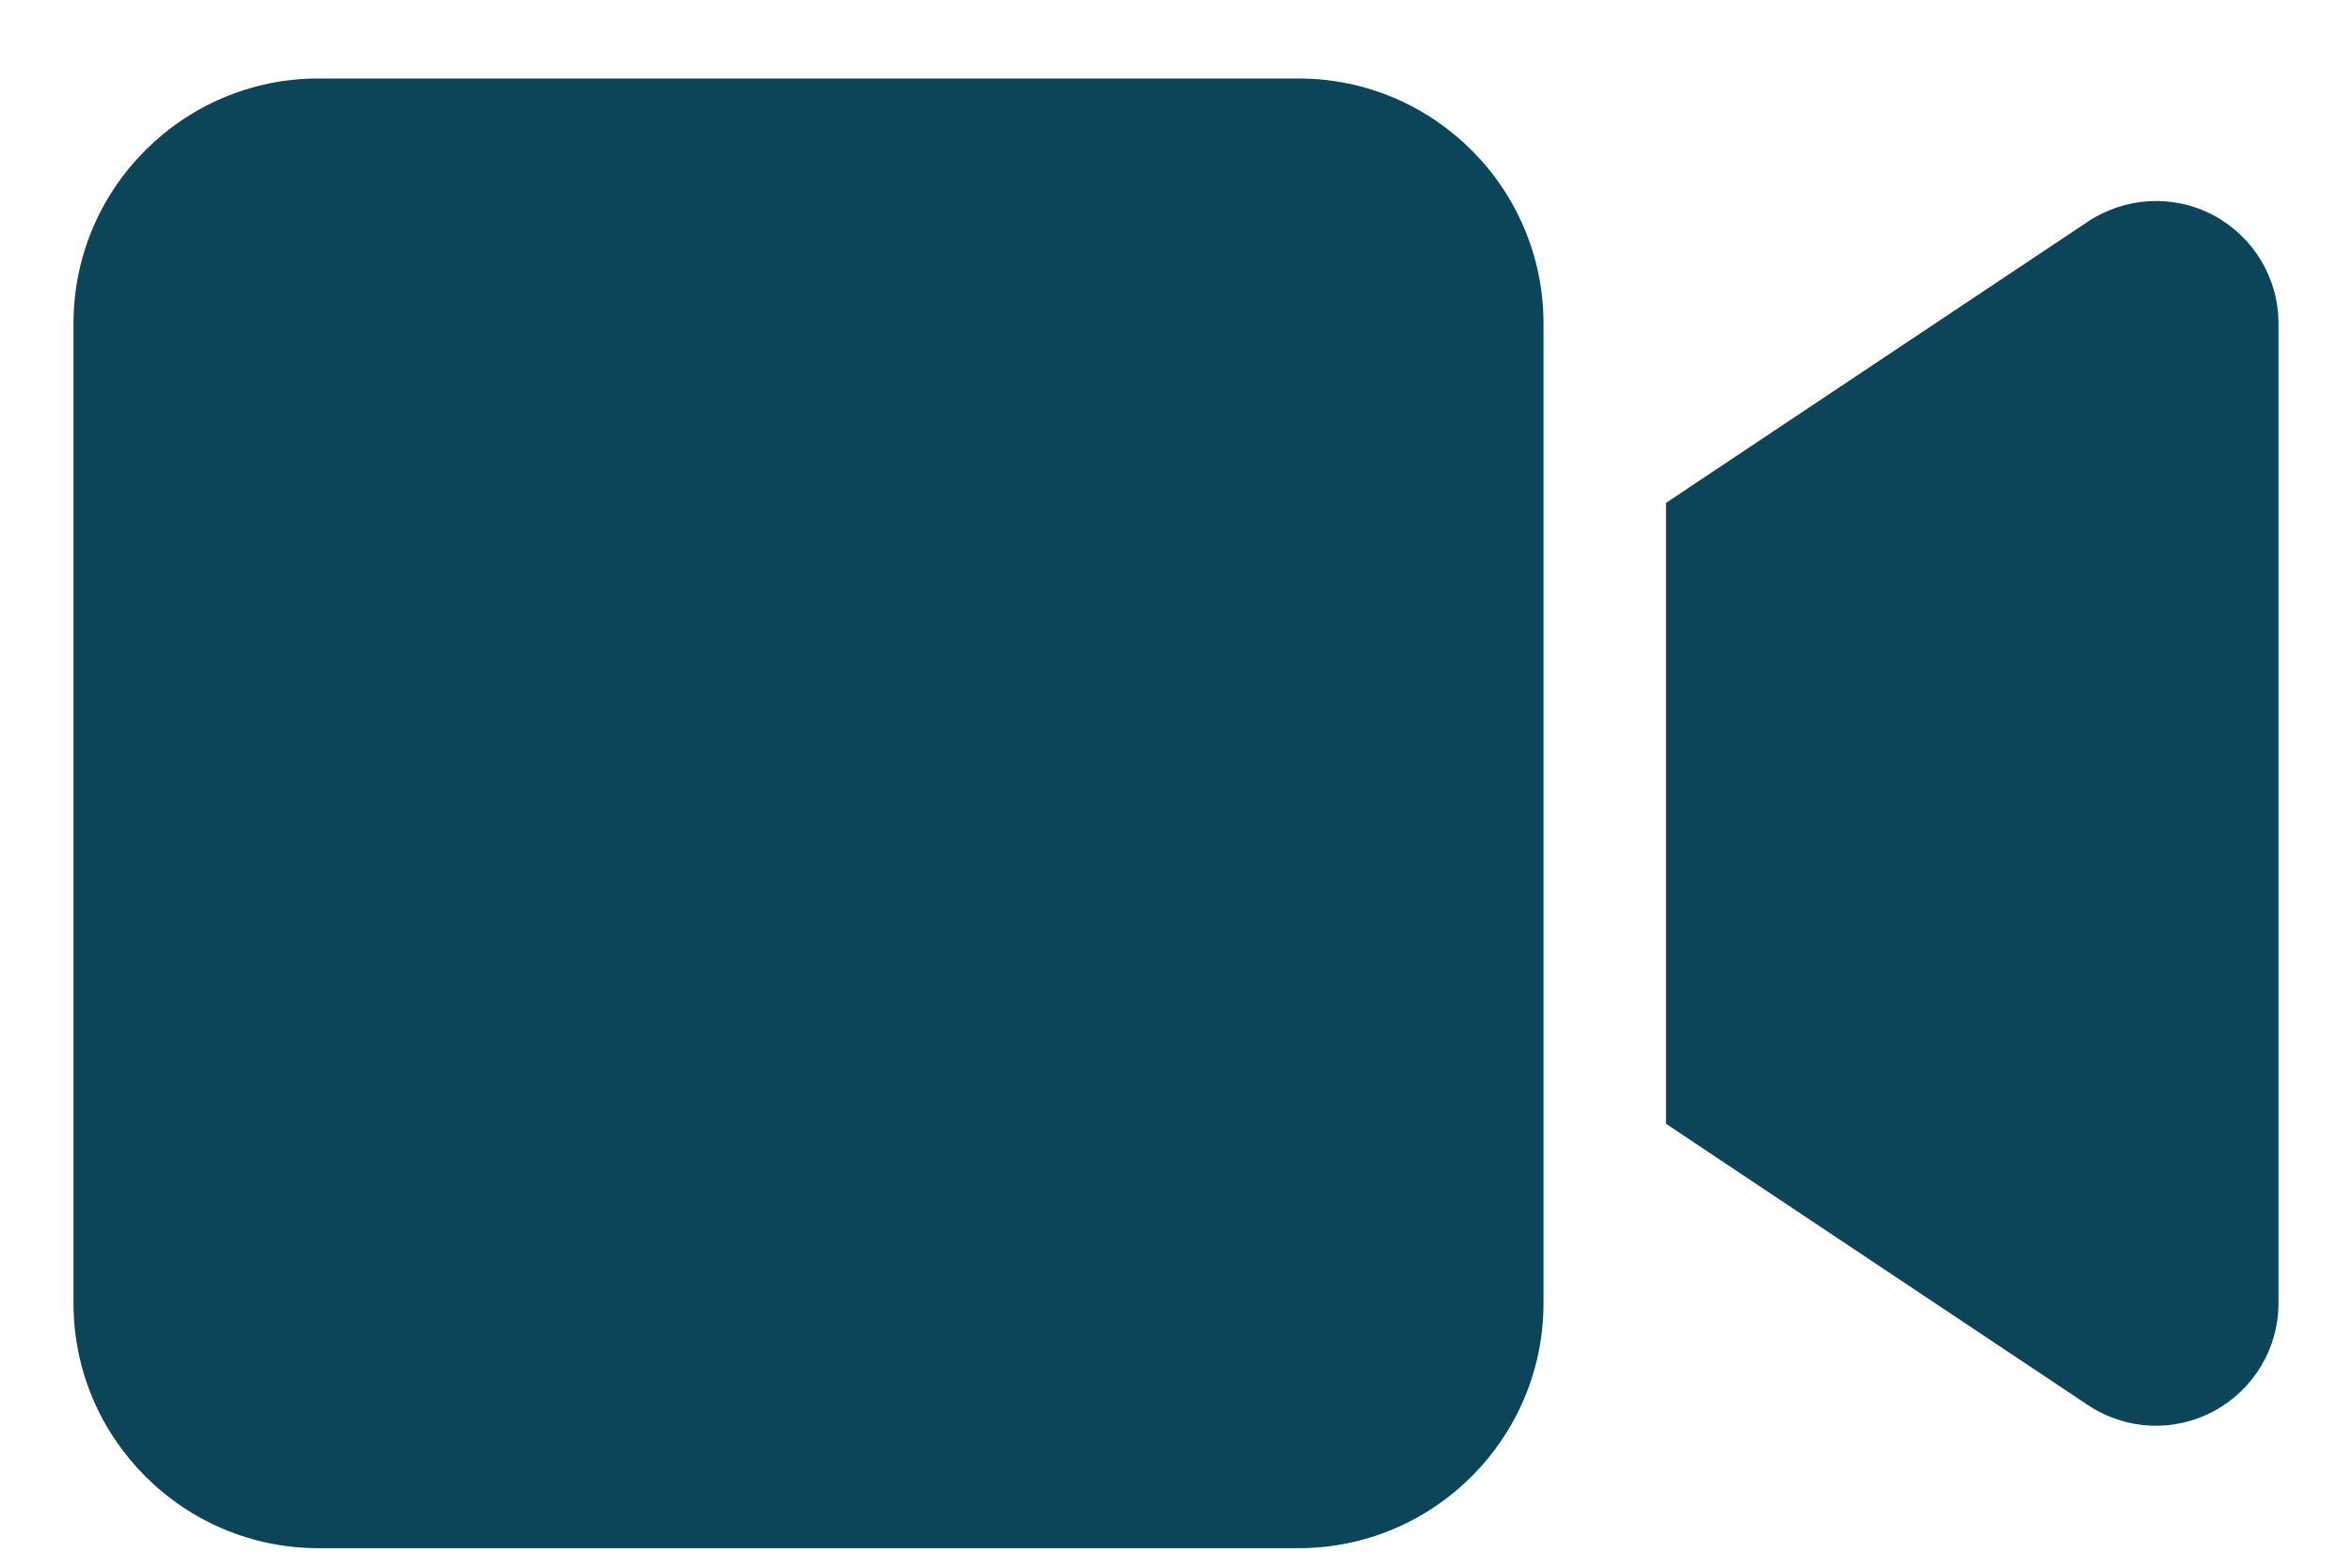 <svg width="24" height="16" viewBox="0 0 24 16" fill="none" xmlns="http://www.w3.org/2000/svg">
<path d="M0.75 3.301C0.75 1.922 1.871 0.801 3.25 0.801H13.25C14.629 0.801 15.75 1.922 15.75 3.301V13.301C15.75 14.68 14.629 15.801 13.25 15.801H3.25C1.871 15.801 0.75 14.68 0.75 13.301V3.301ZM22.59 2.199C22.996 2.418 23.25 2.84 23.25 3.301V13.301C23.25 13.762 22.996 14.184 22.59 14.402C22.184 14.621 21.691 14.598 21.305 14.34L17.555 11.84L17 11.469V10.801V5.801V5.133L17.555 4.762L21.305 2.262C21.688 2.008 22.18 1.98 22.59 2.199Z" fill="#0C4559"/>
</svg>
